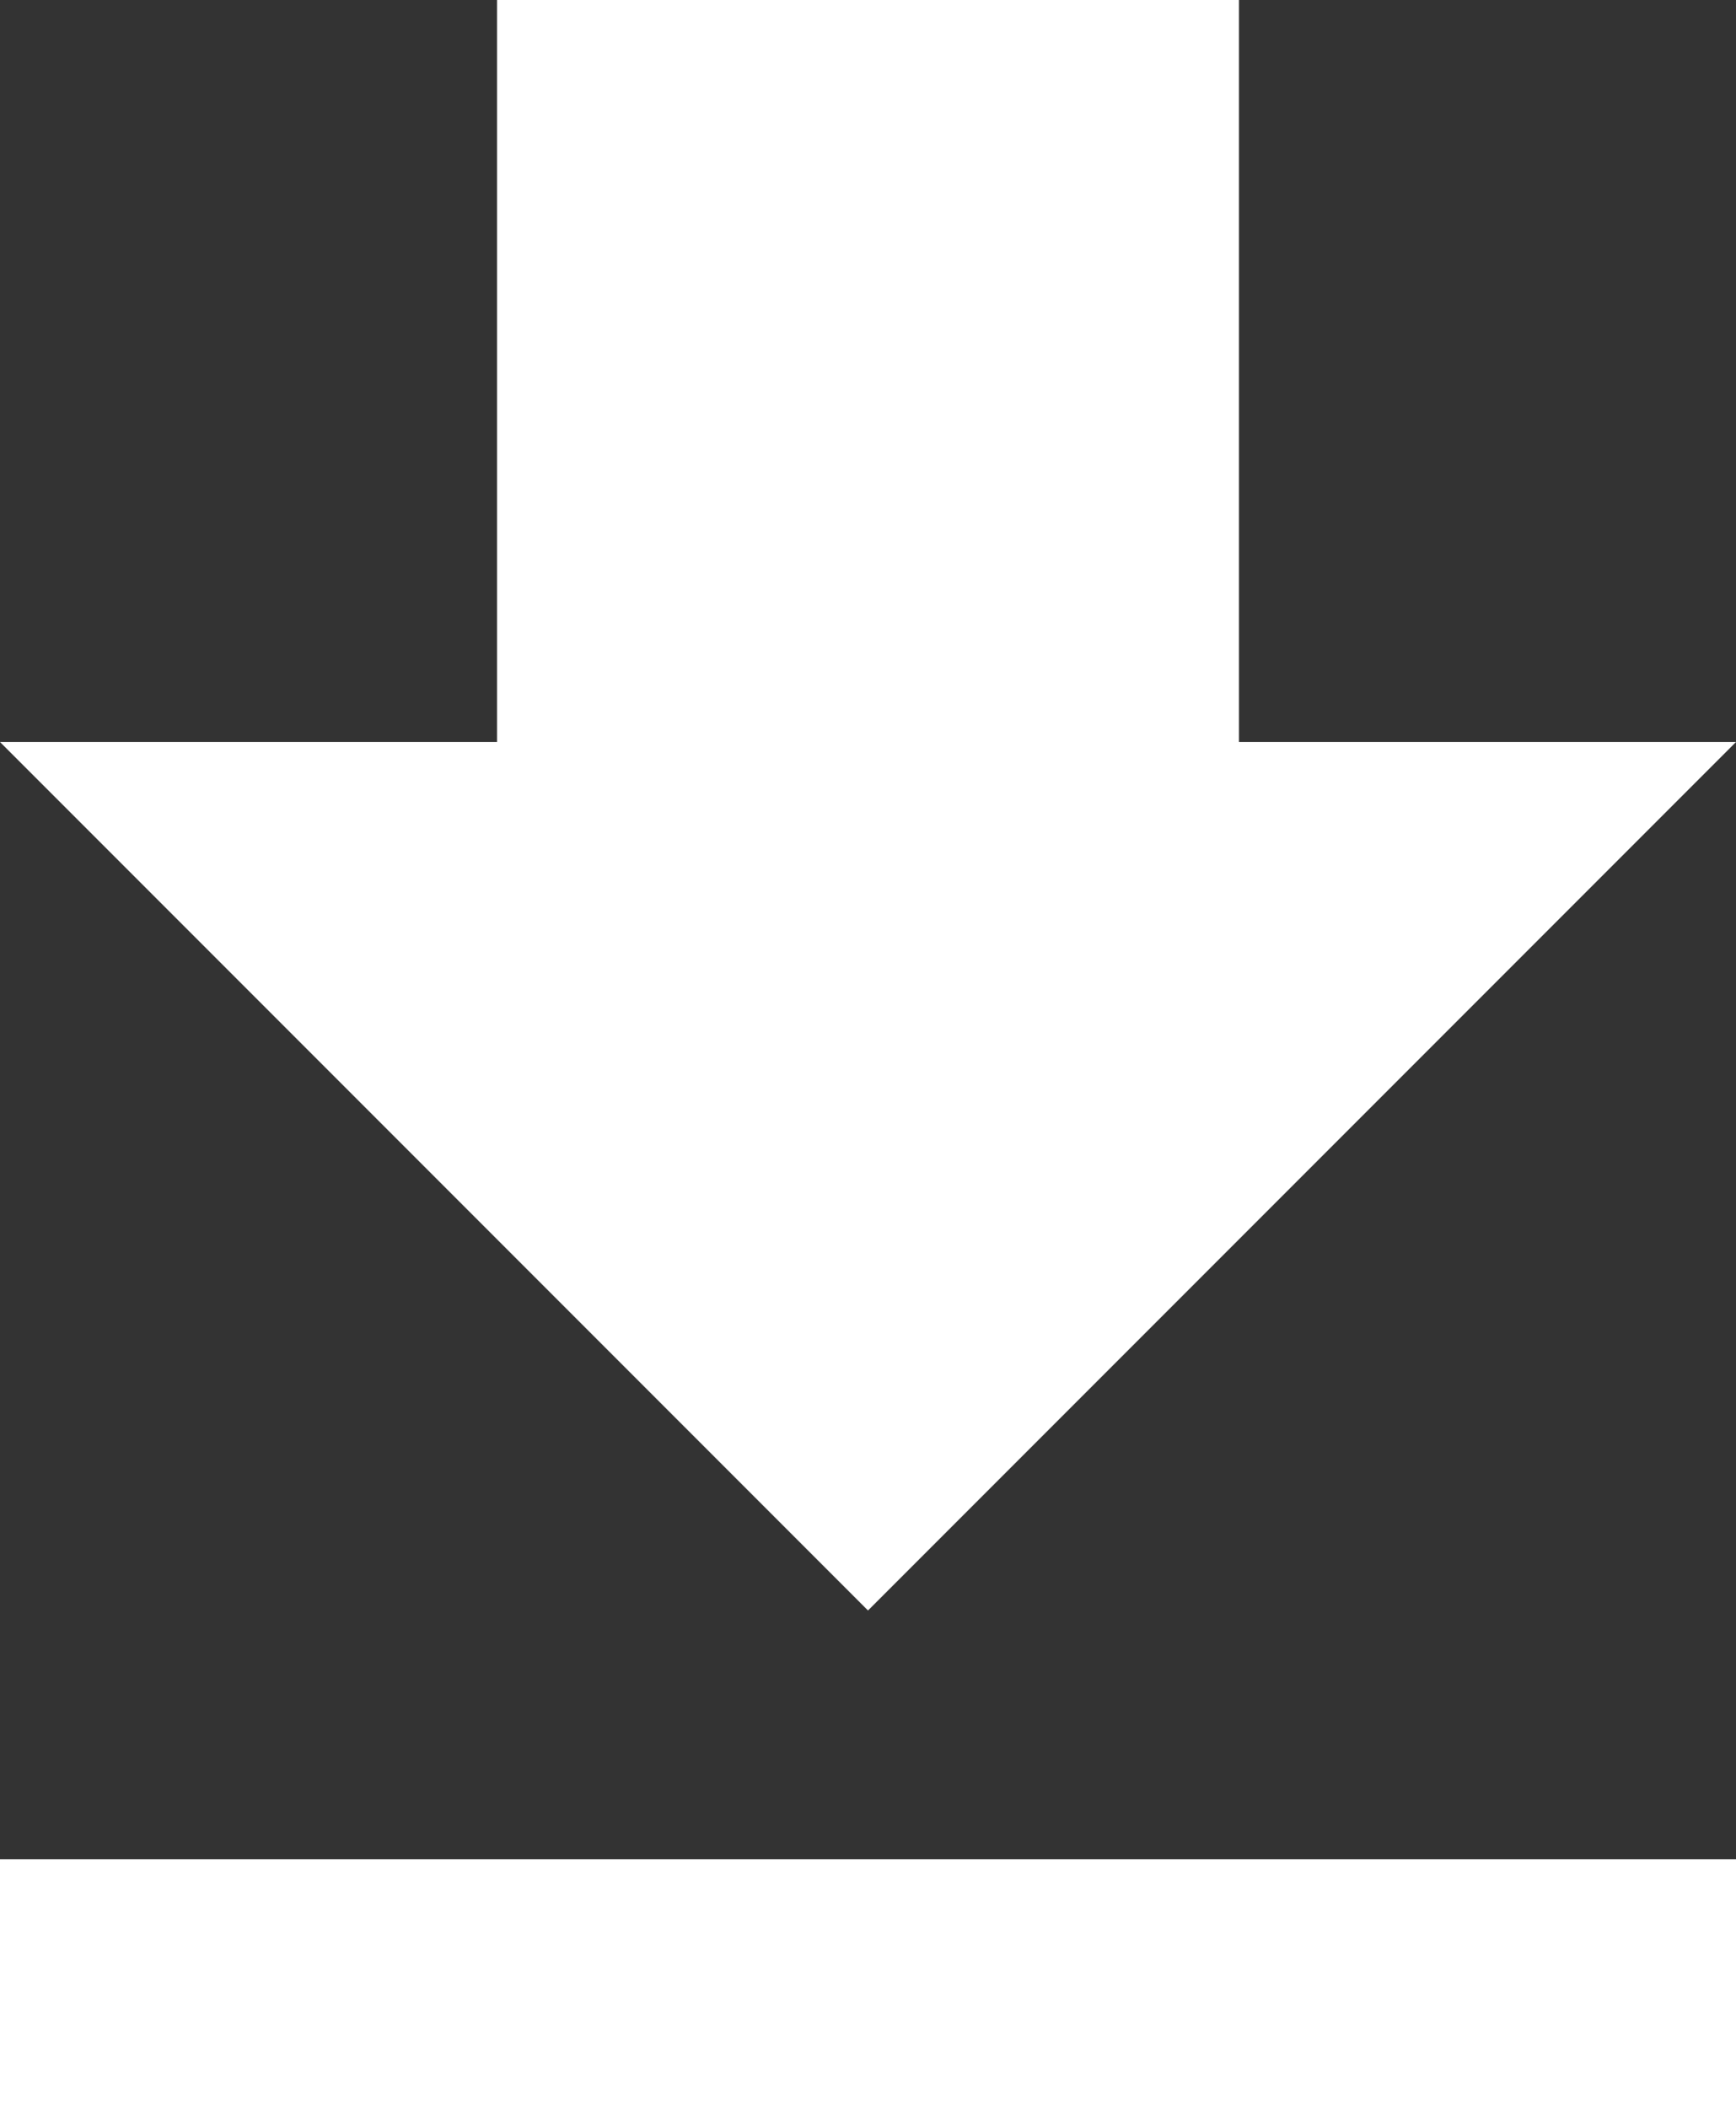<?xml version="1.0" encoding="utf-8"?>
<!-- Generator: Adobe Illustrator 17.1.0, SVG Export Plug-In . SVG Version: 6.00 Build 0)  -->
<!DOCTYPE svg PUBLIC "-//W3C//DTD SVG 1.1//EN" "http://www.w3.org/Graphics/SVG/1.1/DTD/svg11.dtd">
<svg version="1.1" id="Layer_1" xmlns="http://www.w3.org/2000/svg" xmlns:xlink="http://www.w3.org/1999/xlink" x="0px" y="0px"
	 viewBox="249.3 0 461.4 560" enable-background="new 249.3 0 461.4 560" xml:space="preserve">
<rect x="249.3" y="0" width="461.4" height="560" fill="#333333" stroke="none"/>
<g>
	<polygon fill="#FFFFFF" points="710.7,197.1 578.6,197.1 578.6,0 381.4,0 381.4,197.1 249.3,197.1 480,427.8 	"/>
	<rect x="249.3" y="493.9" fill="#FFFFFF" width="461.4" height="66.1"/>
</g>
</svg>
